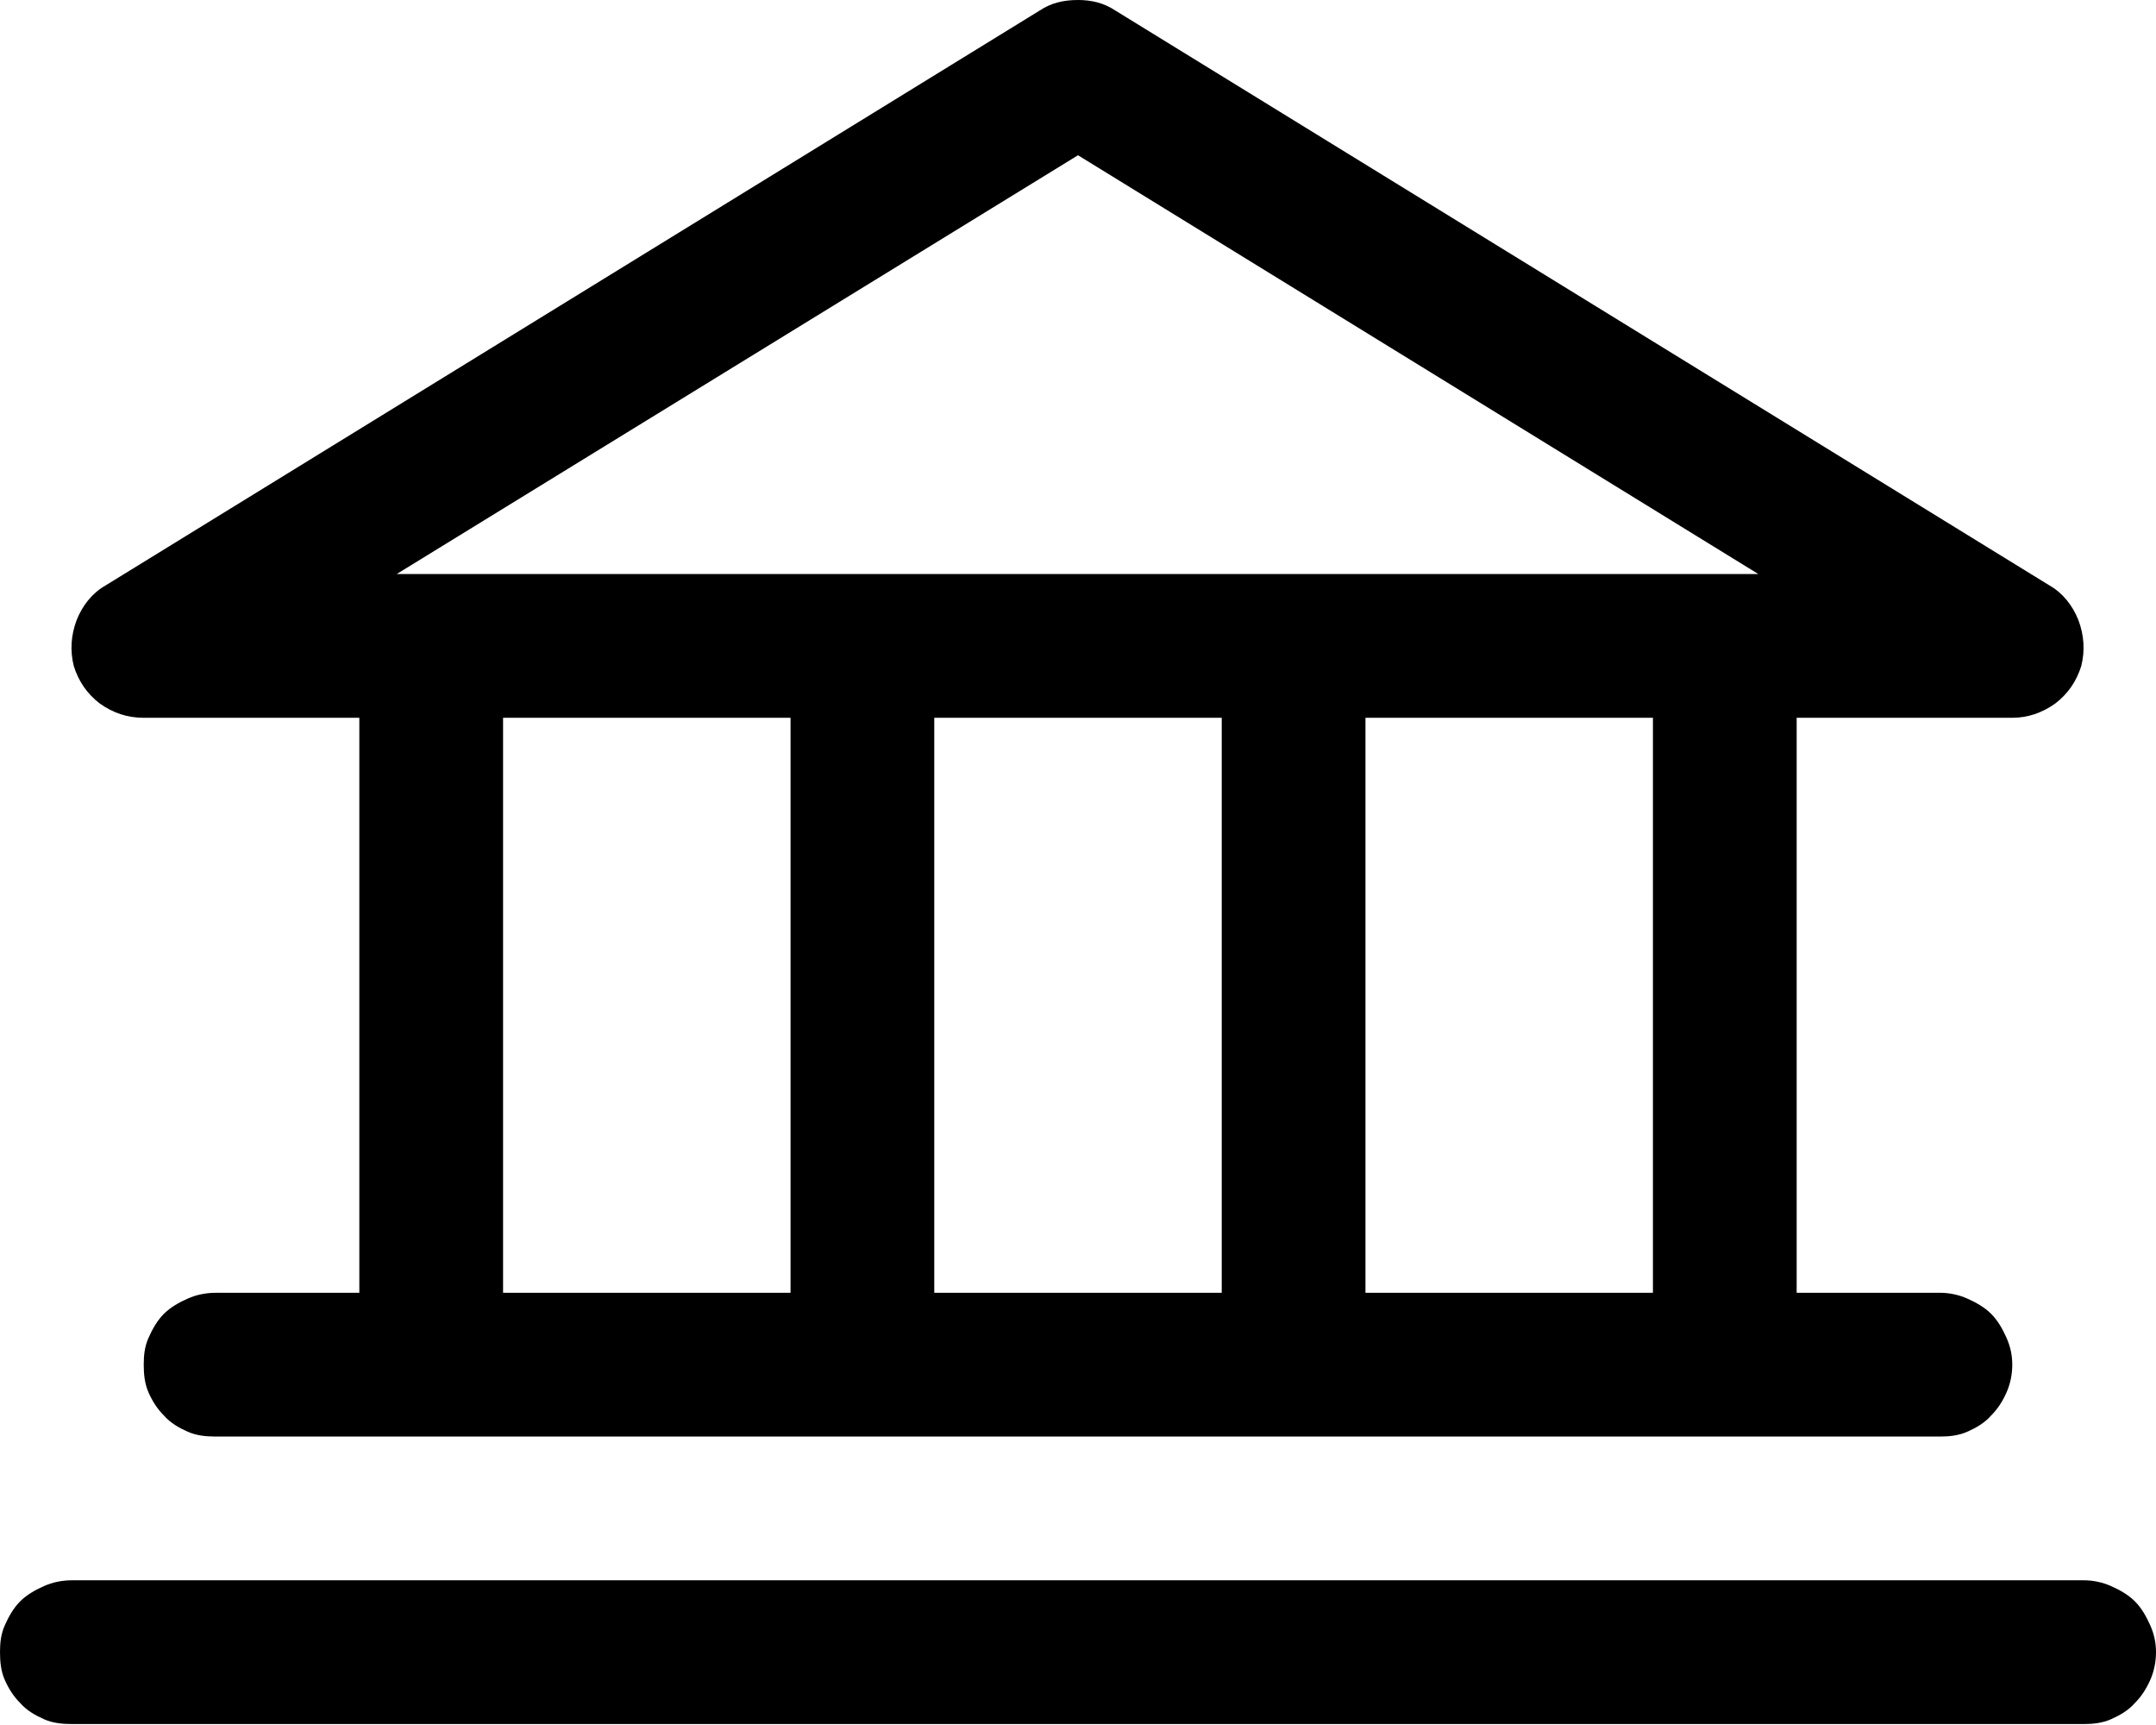 <svg width="22.5" height="18" viewBox="0 0 22.5 18" fill="none" xmlns="http://www.w3.org/2000/svg" xmlns:xlink="http://www.w3.org/1999/xlink">
	<desc>
			Created with Pixso.
	</desc>
	<defs/>
	<path id="path" d="M1.5 7.49L3.75 7.49L3.75 13.49L2.25 13.49C2.15 13.49 2.05 13.51 1.96 13.55C1.87 13.59 1.78 13.64 1.71 13.71C1.64 13.78 1.59 13.87 1.55 13.96C1.51 14.05 1.5 14.14 1.5 14.24C1.5 14.34 1.51 14.44 1.55 14.53C1.59 14.62 1.64 14.7 1.71 14.77C1.78 14.85 1.87 14.9 1.96 14.94C2.05 14.98 2.15 14.99 2.25 14.99L20.25 14.99C20.34 14.99 20.44 14.98 20.53 14.94C20.62 14.9 20.71 14.85 20.78 14.77C20.85 14.7 20.9 14.62 20.94 14.53C20.98 14.44 21 14.34 21 14.24C21 14.14 20.98 14.05 20.94 13.96C20.9 13.87 20.85 13.78 20.78 13.71C20.71 13.64 20.62 13.59 20.53 13.55C20.44 13.51 20.34 13.49 20.25 13.49L18.75 13.49L18.75 7.49L21 7.49C21.16 7.49 21.31 7.44 21.45 7.34C21.58 7.24 21.67 7.11 21.72 6.95C21.76 6.79 21.75 6.63 21.69 6.47C21.63 6.32 21.53 6.19 21.39 6.11L11.64 0.11C11.52 0.03 11.39 0 11.25 0C11.1 0 10.97 0.03 10.85 0.11L1.1 6.11C0.96 6.19 0.86 6.32 0.8 6.47C0.74 6.63 0.73 6.79 0.77 6.95C0.82 7.11 0.91 7.24 1.04 7.34C1.18 7.44 1.33 7.49 1.5 7.49ZM5.25 7.49L8.25 7.49L8.25 13.49L5.25 13.49L5.25 7.49ZM12.75 7.49L12.75 13.49L9.75 13.49L9.75 7.49L12.75 7.49ZM17.25 13.49L14.25 13.49L14.25 7.49L17.25 7.49L17.25 13.49ZM11.25 1.62L18.35 5.99L4.14 5.99L11.25 1.62ZM22.5 17.24C22.5 17.34 22.48 17.44 22.44 17.53C22.4 17.62 22.35 17.7 22.28 17.77C22.21 17.85 22.12 17.9 22.03 17.94C21.94 17.98 21.84 17.99 21.75 17.99L0.75 17.99C0.65 17.99 0.55 17.98 0.46 17.94C0.37 17.9 0.28 17.85 0.21 17.77C0.14 17.7 0.09 17.62 0.05 17.53C0.01 17.44 0 17.34 0 17.24C0 17.14 0.01 17.05 0.05 16.96C0.09 16.87 0.14 16.78 0.21 16.71C0.28 16.64 0.37 16.59 0.46 16.55C0.55 16.51 0.65 16.49 0.75 16.49L21.75 16.49C21.84 16.49 21.94 16.51 22.03 16.55C22.12 16.59 22.21 16.64 22.28 16.71C22.35 16.78 22.4 16.87 22.44 16.96C22.48 17.05 22.5 17.14 22.5 17.24Z" fill="#000000" fill-opacity="1" fill-rule="nonzero"/>
</svg>
